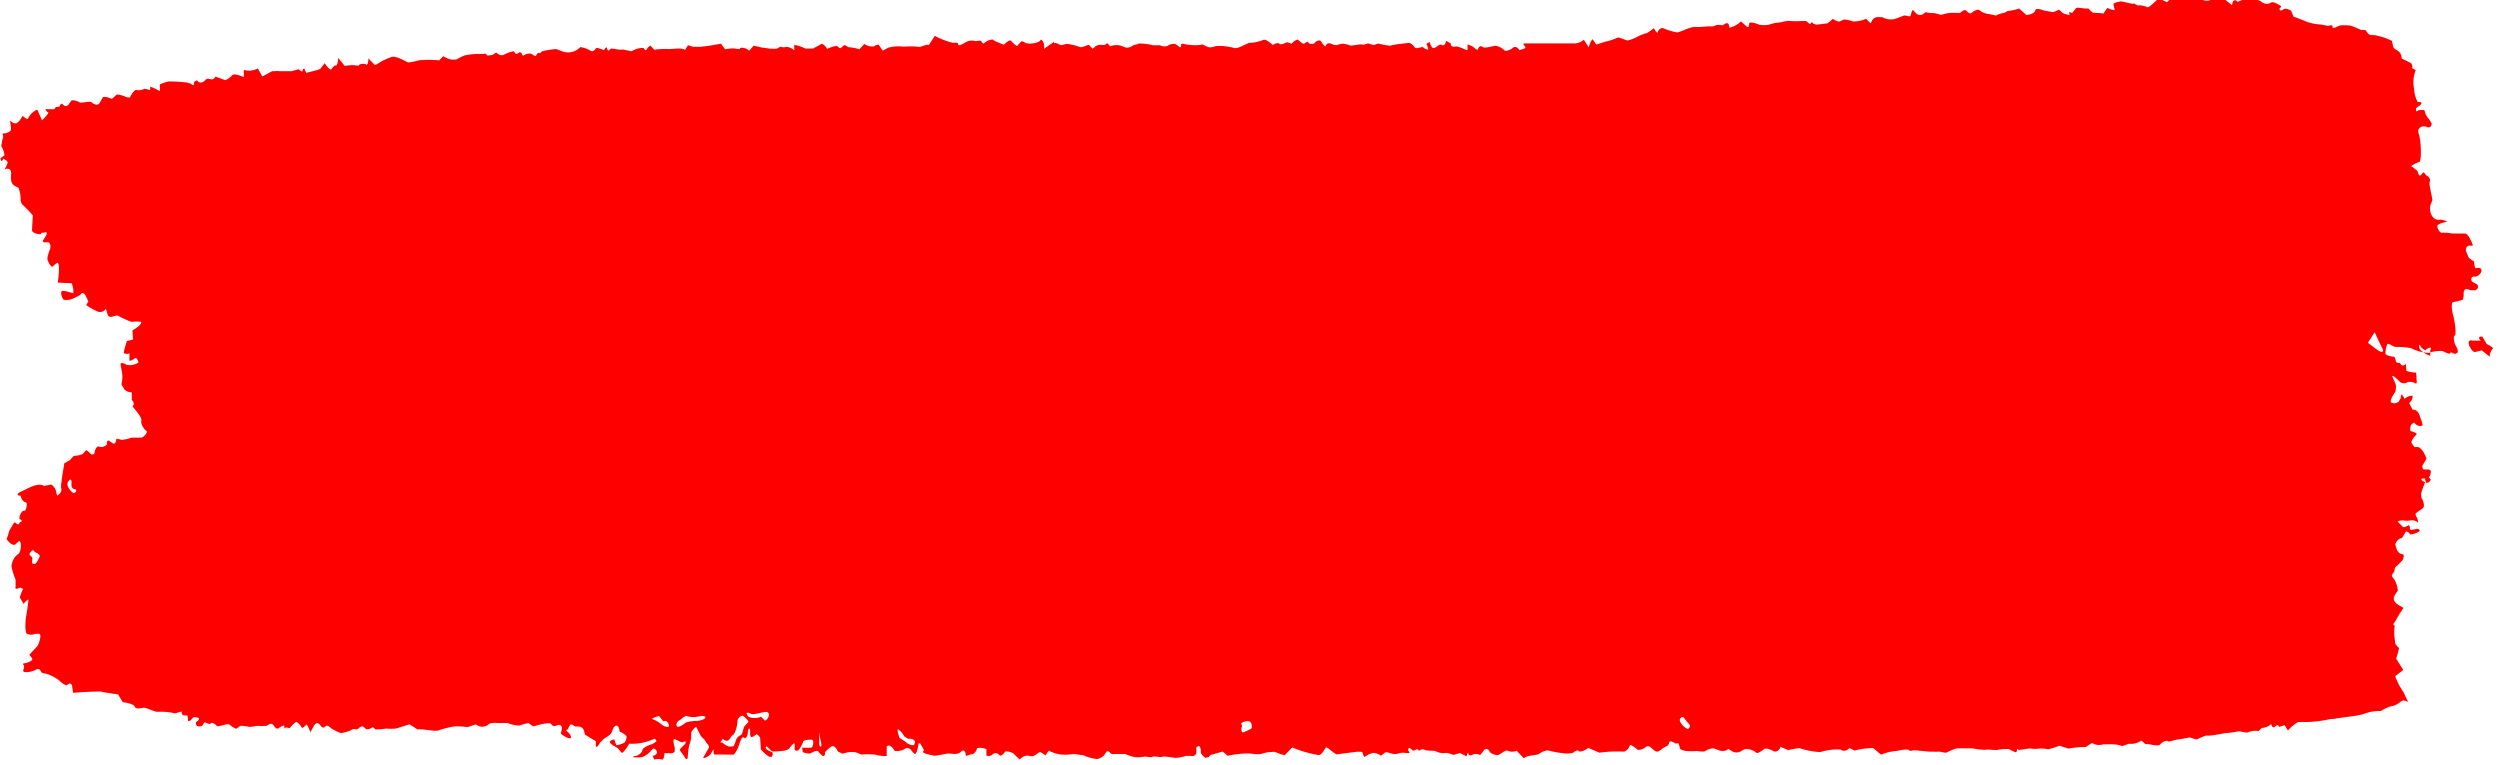 <svg xmlns="http://www.w3.org/2000/svg" fill="none" viewBox="0 0 85 26">
  <g clip-path="url(#s_jBZffUna)" fill="red">
    <path d="M24.468 25.278a.884.884 0 00-.285.328c-.053.111-.308.215-.268.143.04-.072.169-.291.192-.34.023-.05-.119-.171-.145-.252l-.037-.036-.093-.09-.152-.304c-.023-.045-.146.103-.179.179V25a.82.82 0 01-.06.314c-.043.121-.052.448-.069.48-.017.031-.076 0-.093-.045-.016-.045-.116-.17-.155-.229-.04-.058.152-.188.175-.233.023-.045.02-.12-.053-.063-.073.059-.291-.112-.331-.094-.04.018 0 .215.026.278v.126c0 .063-.109.094-.231.072h-.12c0 .143-.053.237-.08.22a.48.48 0 00-.267 0l-.053-.13c.092 0 .159-.077.149-.13-.01-.055-.106-.167-.163-.086a.822.822 0 01-.347.264c-.105.01-.21.01-.315 0a.142.142 0 01.103-.044c.056 0 .222-.104.222-.189s.238-.183.281-.192a.523.523 0 00.195-.113v-.022c0-.027-.05-.072-.063-.067-.225.104-.46.162-.698.17h-.163a1.346 1.346 0 01-.221.305c-.04.027-.126-.117-.15-.139a1.361 1.361 0 00-.159-.099c-.046-.022-.152-.112-.125-.143.026-.031.125-.085.162-.063v.032l.056.16a.996.996 0 00.279-.089.368.368 0 00.072-.197c0-.058-.178-.161-.238-.175v-.022c-.053-.328-.212-.144-.242-.032-.053.202-.225.22-.331.332l-.096.094c-.063.126-.126.175-.14.112v-.166a5.213 5.213 0 01-.37-.224l-.017-.076c-.043-.193-.149-.197-.288-.197-.06 0-.129-.085-.175-.067-.047.018-.07.112-.11.17-.053 0-.056.04 0 .08.057.04.146.162.103.211-.043.05-.358-.125-.331-.179l.016-.054c.053-.166-.02-.26-.168-.193-.15.068-.153-.067-.226-.076H18.6c-.155.02-.309.056-.46.108l-.08-.05-.095-.067c-.102.02-.203.049-.302.085a1.094 1.094 0 01-.4-.085h-.282c-.073 0-.301-.027-.368.045a.352.352 0 01-.218.08.352.352 0 01-.219-.08l-.165.058-.116.036a2.75 2.75 0 00-.424-.027c-.19.028-.378.074-.563.14-.133.044-.547-.064-.709-.032l-.159-.103-.12-.072-.46.143c-.11.01-.22.01-.33 0a1.914 1.914 0 01-.385.027c0-.035-.07-.094-.106-.058-.036.036-.165.085-.212.032l-.046-.04-.03-.028a.136.136 0 00-.126.032c-.026.031-.116.09-.142.058-.027-.032-.156.027-.182.05a1.848 1.848 0 01-.308.084l-.126-.053c-.063-.027-.126-.068-.186-.099s-.149-.184-.258-.04a.108.108 0 01-.09-.027c-.119-.148-.175-.193-.298.036l-.082.152c-.06-.18-.13-.296-.156-.251-.027.045-.123.134-.142.085a.524.524 0 00-.17-.184c-.052 0-.185.148-.218.193-.033.045-.142-.031-.159 0-.016.032-.05.05-.04-.04.01-.09-.195.058-.208.067-.136.05-.14-.233-.308-.139l-.09.05a1.934 1.934 0 01-.294 0c-.037 0-.17.03-.255.035-.087.005-.332-.08-.385 0l-.06.04-.032.027a.766.766 0 01-.232-.143c-.066-.058-.401.099-.434.045-.033-.054-.166-.144-.209-.085-.043.058-.189-.059-.215-.032l-.02.027c-.023.032-.046.094-.07.094-.023 0-.201.063-.192-.098v-.036c.09-.05.126-.117.087-.14-.04-.022-.17-.049-.2 0-.029.05-.165.18-.161.055v-.063a.203.203 0 00-.027-.08h-.076c-.076 0-.126-.041-.106-.135l-.133.04h-.023c-.02.031-.106.027-.189 0a2.207 2.207 0 00-.49-.027c-.09 0-.38-.148-.457-.139-.076.01-.275.063-.304-.036-.03-.098-.375-.157-.408-.148l-.162-.269c-.285-.04-.54-.08-.57-.094-.03-.013-.155 0-.255 0s-.523.023-.705.04l-.037-.255c0-.027-.076-.072-.092-.063l-.103.067a.83.83 0 01-.245-.174 1.356 1.356 0 00-.265-.157.788.788 0 00-.245-.081.097.097 0 01-.067-.02.152.152 0 01-.049-.065l-.033-.045a.116.116 0 00-.116 0 .727.727 0 01-.331.09c-.182 0-.093-.072-.083-.17.01-.1-.11-.113.036-.135a.566.566 0 00.196-.076c.07-.04.056-.081 0-.144l-.056-.063.251-.269c.083-.085.18-.421.09-.448h-.139a.325.325 0 01-.282 0c-.073-.045-.053-.448-.026-.592.034-.19.06-.38.079-.574a.438.438 0 00-.166.153l-.086-.148-.043-.077c.028-.1.066-.195.113-.282l-.08-.045H.662c-.099.058-.159.045-.132-.036v-.242a2.348 2.348 0 01-.14-.448.648.648 0 01.07-.24.45.45 0 01.146-.168c.132-.072.132-.485.036-.449l-.06.054-.059.054c-.07.054-.202-.031-.298-.184l.05-.13c.01-.046.022-.09.036-.134.047-.095.103-.184.156-.274.053-.09.126.135.195 0l.02-.04c.083 0 .073-.067-.02-.099v-.04c0-.063.037-.14.076-.197.04-.059.08-.032.113-.054.033-.023.103-.251.023-.278a.17.17 0 01-.098-.057.275.275 0 01-.06-.118l-.02-.05c-.14 0-.126-.08.03-.143.155-.063.572-.332.764-.188l.239-.045c.046 0 .145.108.165.184l.047.188c.116-.054.175-.175.135-.264v-.077a8.88 8.88 0 01.103-.695v-.049a1.24 1.24 0 01.176-.107c.033 0 .119-.157.179-.157.088-.007.175-.025.261-.054a.687.687 0 00.12-.13c.026-.032.152.094.168.116.017.023.123.045.133-.049.01-.094.09-.251.165-.193a.24.24 0 00.138-.005.305.305 0 00.124-.08.114.114 0 01-.005-.072.1.1 0 01.013-.031.072.072 0 01.022-.023h.023c.106.05.225.238.262-.062.059.006.118.02.175.04.112-.01.223-.035.331-.076h.332c.082 0 .248-.193.182-.229-.067-.036-.206-.233-.172-.358.033-.126-.332-.48-.295-.49.036-.008.066-.12-.03-.205v-.256a.384.384 0 01-.252-.103l-.03-.05-.07-.12a1.067 1.067 0 000-.512l-.026-.134v-.045c0-.054.103-.045.202.027a.54.54 0 00.401-.08c0-.023-.02-.113-.083-.149h-.03l-.066.045c-.086.058-.142.054-.126 0v-.206a.285.285 0 01-.175 0c-.05 0 .05-.287.086-.422l.14-.031a.205.205 0 00.072-.027l-.02-.305c.215-.116.331-.246.288-.287a1.013 1.013 0 00-.308 0c-.036 0-.298-.116-.5-.22l-.208.05c-.097 0-.106-.045-.133-.135l-.04-.139a.283.283 0 01-.123.095.216.216 0 01-.142.004 1.837 1.837 0 01-.407-.229l.073-.116a1.5 1.5 0 00-.123-.251c-.02-.027-.092-.063-.109-.027l-.026.027-.037.036a2.455 2.455 0 01-.215.107.548.548 0 01-.331.045c-.037-.036-.11-.206-.073-.278.036-.072.301.045.404.05v-.077c0-.076-.04-.255-.066-.255l-.467-.023c.063-.358.056-.659 0-.668-.057-.009-.183.153-.2.13l-.075-.08a1.5 1.5 0 01-.07-.157c-.026-.072.066-.323.096-.386v-.112a.135.135 0 00-.037-.077.075.075 0 00-.065-.022h-.073a.05.05 0 01-.048 0 .08.08 0 01-.035-.045l.063-.103c.106-.152.096-.233-.027-.175h-.07l-.042.05c-.15 0-.282-.063-.288-.126v-.045l.026-.47a5.023 5.023 0 00-.378-.39l-.036-.1a1.13 1.13 0 00-.073-.447l-.076-.036C.361 6.263.368 6.11.378 5.936v-.063c0-.12-.1-.17-.22-.112l.077-.157c.073-.148-.056-.143-.093-.201-.036-.059-.082.188-.122 0v-.027l.132-.094a.72.72 0 00-.109-.314l.03-.175c0-.045.036-.09.033-.13v-.05c-.027-.053-.02-.085 0-.076a.366.366 0 00.245-.085c.063-.067-.026-.327 0-.35.116.117.219.14.331-.026l.09-.14c.096.1.178.135.188.081a.612.612 0 01.308-.291l.106.242.053.125c.146-.139.242-.264.212-.273-.03-.009-.102-.072-.092-.108h.241a.065.065 0 00.055-.005.1.1 0 00.041-.048c0-.045.136 0 .146-.05.01-.05.08-.116.103-.063a.148.148 0 00.053.048c.02.01.041.014.063.011a.119.119 0 00.06-.026.173.173 0 00.046-.06l.05-.067.03-.04a.45.45 0 01.267.067c.08.04.358-.058.414 0 .057.059.219.148.282 0l.053-.09.05-.09a.457.457 0 01.271.055c.053.036.162-.144.225-.14a.799.799 0 01.269.077c.023 0 .135.058.162 0 .026-.058.149-.256.209-.229a.468.468 0 00.261-.036c.047-.027.186.05.209.027v-.107c.113.04.224.093.331.157v-.234c.092-.04.186-.073.282-.098.22-.003.442.01.662.04l.08.027c.082.027.135.148.139-.054 0 0 .096-.058.099-.054.1.157.248.032.278 0 .09-.134.215.05.315-.08l.036-.045.331.121a.59.59 0 00.232-.166c.086-.09.381.067.398.058v-.242c.159.048.325.03.477-.049l.102.184.05.09.331-.18h.089a.616.616 0 01.17 0h.39c.06 0 .255-.085.275-.058.02.027.096.09.113.054V2.39l.016-.032c.023-.031.05-.036.056 0a.35.35 0 00.063.121l.133-.04a1.99 1.99 0 00.331-.094l.02-.027.133-.17c.102.161.208.25.235.201.026-.049.112-.148.139-.12.026.026.082-.072.086-.26l.192.237.033.04c.095-.022.192-.032.288-.031.056 0 .192.04.196 0 .003-.04.205-.063.235-.023s.086-.03.082-.206l.213.22c.02.022.135-.063.208-.103l.037-.023a2.82 2.82 0 01.33-.143c.15-.058.54.188.574.188a2.69 2.69 0 00.348-.072c.232-.024.466-.024.698 0l.04-.044.1-.099a.943.943 0 00.27.117h.166c.096-.058.195-.105.295-.144.16-.033.32-.049.48-.05h.173c.043-.022.086 0 .092.037.007.035.166 0 .19 0 .022 0 .119-.108.155-.068.06.06.135.085.209.072.119-.064.243-.109.37-.134l.034.058c.072.125.159-.126.238.036l.037.067a.338.338 0 01.29-.072c.037.032.143.099.153.068.01-.032.057-.104.08-.095a.087.087 0 00.063-.004.123.123 0 00.053-.05 2.65 2.65 0 01.49-.08l.192.072a.56.56 0 00.546-.068l.09-.071a.907.907 0 01.331.12c.03.02.062.024.094.014a.145.145 0 00.078-.072c.053-.094.285.068.302.032.016-.036.082-.126.092-.063.01.063.06.13.1.05.04-.081.311.04.427 0l.132.026.18.036a.692.692 0 01.413-.112c0 .031.073.103.09.063a.31.31 0 01.139-.144l.126.14c.17-.023.34-.03.51-.023.109 0 .457-.054.536.031l.096-.152c0-.027.136.045.205.045h.21a6.43 6.43 0 00.711-.108l.12.161.026.032a1.46 1.46 0 01.265-.032c.066 0 .235.045.242 0 .006-.044.228-.022.304.081l.12-.13.04-.045.284.068c.047 0 .225.035.292.035h.06a.43.43 0 00.132 0c.05 0 .09-.053.136-.062h.026a.195.195 0 00.159 0 .435.435 0 01.288.12v-.188c.129.025.255.067.378.126h.265l.288-.161c.03 0 .139.067.182.174l.142-.058c.073-.031.206-.058.232-.022.116.166.156-.103.262-.036l.092.058c.127.007.252.031.375.072l.023-.027.142-.157a.489.489 0 00.332.085c.03-.031.142-.09.172-.04.039.065.08.126.126.184l.179-.099c.173-.046.35-.058.526-.036.161-.012.323-.012.484 0 .082.045.298-.107.374-.054l.205-.313c.2.106.406.186.616.237.066 0 .189-.031.182.058-.006.09.252-.085.331-.116a.457.457 0 01.259 0c.05 0 .179-.036.189 0 .01.036.073.107.096.072a.478.478 0 01.291-.13l.093.062.285.117.066-.054c.086-.076.169-.112.182-.08.062.07.13.132.202.183l.152-.166a.275.275 0 01.146.063.71.71 0 00.464-.058l.06-.067c.04.03.073.079.09.138.018.059.02.124.005.184l.196-.139.149-.103v.072c0-.094.228.05.238.045l.186-.045c.156.014.31.05.46.108.08.027.278-.099.308-.068.03.032.113.121.12.121a.242.242 0 00.079-.067.332.332 0 01.255-.058h.06c.033 0 .096-.067.106-.058l.099.103a.56.56 0 01.417 0l.116.045h.047a.293.293 0 00.168-.059c.034-.036.18-.045.222-.08.16-.002.32.017.477.058h.242a.319.319 0 00.258.022.368.368 0 01.252-.067l.07.04c.076.04.139.17.142-.04a.155.155 0 01.083 0c.17.038.344.051.516.04l.13-.022c.076.043.154.078.235.103a.997.997 0 00.222-.05c.207-.01.415.013.619.068.12.045.45-.18.53-.175.154-.006.306-.04.454-.099.099-.053.33.18.33.175 0-.004.17-.125.233-.031h.063c.066 0 .158-.08.218-.058l.126.045a.351.351 0 01.205-.144l.033.027.057.045c.05.063.119.09.152.054s.113-.077.12-.023c.006.054.195.063.228 0s.169-.098.195-.05a.792.792 0 00.15.185c.092-.224.238-.04.354-.05h.056a.42.42 0 01.218-.044.99.99 0 01.206.053c.063.032.348-.062.467-.022l.132-.036c.073-.022.172.067.242.04l.12-.044c.115.031.297.062.4.076l.096-.023.169-.031.4-.045c.07.028.131.08.18.153.046.076.255-.04.291 0 .036.04.146.094.169.067 0-.067-.066-.184-.056-.188l.109-.063c.016.081.05.153.1.206a.2.2 0 00.145-.054c.03-.031.132-.085.169-.05.036.037.129 0 .136-.143l.172.099c-.027.076.043.121.155.099.113-.023.385.148.408.12v-.192c.083.021.162.06.235.117.026.03.113.094.123.04a.153.153 0 01.024-.055.104.104 0 01.04-.034.078.078 0 01.047-.006c.016.003.031.01.044.023.07.063.365-.04.444-.04a.61.61 0 01.305.161c.016.045.232-.036.261-.08a.145.145 0 01.062-.035.123.123 0 01.067.002.15.15 0 01.061.037c.019.018.034.04.046.067l.152-.05c.162-.048-.1-.165.02-.183h1.646a.5.5 0 00.377-.125l.106.165.066.1a.543.543 0 01.123-.283l.05.071.083.112.314-.103c.132-.024.262-.066.388-.125.06-.045.285.085.36.09a1.39 1.39 0 00.352-.14 1.64 1.64 0 01.311-.116l.08-.054.149-.108c.066.126.122.189.129.135a.22.22 0 01.077-.112.133.133 0 01.111-.023c.155.067.313.115.474.144.086 0 .404-.18.576-.184h.143c.142 0 .278-.027.417-.022h.096a.358.358 0 01.301-.032l.047-.027c.139-.094.179-.053.195.104a.818.818 0 00.394-.216l.209.189h.023c.023.022.043-.027.047-.112.003-.086.271 0 .33.035a.93.93 0 00.352 0 1.16 1.16 0 01.331-.071c.056 0 .262-.072.38-.054.12.018.468 0 .517 0 .05 0 .156.134.17.099.013-.036.072-.09.099 0h.036l.06.026c.076 0 .252-.031.387-.044l.08-.063.106-.09a.53.53 0 00.202.094.453.453 0 00.156-.071.986.986 0 01.33.067c.148 0 .294-.03.434-.09.027 0 .163.193.173.135a.328.328 0 01.078-.132.21.21 0 01.117-.061h.186c.11.06.229.085.347.076.08 0 .332-.112.391-.13.06-.018.219.067.229 0 .01-.067.053-.193.08-.188.105.116.195.25.377.112l.05-.04c.09.025.182.036.274.03.078.012.154.031.229.06h.03l.106-.028a1.07 1.07 0 01.384-.036h.152c.09-.09.189-.12.219-.071s.129.12.172.071c.043-.049.222-.152.268-.09a.617.617 0 00.331.13l.113.023.11.027a.968.968 0 01.294-.094l.073-.04.033-.023c.132-.006.264-.035.39-.085l.16.143.086.077c.159 0 .298-.086.308-.162.01-.076.205-.022.255 0 .05.023.245.045.311.063.067.018.229-.085.242-.08l.106.102c.033.036.288.108.252.054-.037-.054-.033-.103.083-.036l.122-.157c.053-.062.229 0 .348 0h.09a.75.75 0 00.155.144c.023 0 .189 0 .35.027l.113-.166.017-.027c.16.072.272.094.252.045-.02-.05-.047-.18-.033-.197A.868.868 0 0172.1.049c.106 0 .397.103.444.072h.023l.103.063a.622.622 0 01.33.058c.057.04.266-.188.398-.296l.13.058.152.072c.058-.065.12-.123.185-.175a.235.235 0 00.11-.053c.04-.036.215.062.261.094.046.031.222.094.185 0-.036-.094.17 0 .21-.023a.385.385 0 01.244.063c.06.058.278.05.262.022a.726.726 0 01.457-.067l.103.085.192.157c.016-.17.102-.224.188-.116l.18-.072a.755.755 0 01.632.067.271.271 0 00.331.027c.063-.045.232.058.331.121.056.027-.132.099 0 .153.037 0 .103-.068.15-.063.046.004.188.036.208.094l.07.175c.148.054.354.13.453.175.155.054.314.086.474.094.06 0 .238.058.281.04.043-.018.13-.036.12.045-.01.08.208-.036.248-.054a1.98 1.98 0 01.308 0c.12 0 .417.17.447.157.03-.013.14 0 .142.027a.255.255 0 00.1.12.164.164 0 00.132.02c.219.03.433.099.64.2l.046.203c.02.098.235.112.275.309l.016.09.302.148c.022.017.04.044.049.077a.186.186 0 010 .102l.123.063a1.107 1.107 0 00-.08.38v.095l.027.202c.012.149.053.291.12.412h.059c.033 0 .066 0 .066.04 0 .041-.063.086-.126.126l-.056.045v.09c0 .027.04 0 .06 0 .02 0 .02-.027.032-.032h.07c.076 0 .14 0 .132.036a.548.548 0 00.143.27l.056.089.037.058c0 .117-.073.17-.172.121-.1-.05-.348 0-.266.238.083.237.103.923.02.955a.99.99 0 00-.281.143c.074.048.146.102.215.162l.027.08c.086.229.139-.12.221 0l.05.068c.103.049.16.152.123.224-.037.072.07.448.09.623l-.067.166a.512.512 0 00.028.321.353.353 0 00.086.119c.034.03.074.05.115.058h.142c.162.035.228.071.152.08-.076.01-.291.072-.291.135 0 .063.076.246.172.228h.14c.065.003.13.012.195.027h.44c.11 0 .275.381.258.413h-.066c-.13-.023-.199.094-.149.215.05.121.066.193.13.233l.135.094c0 .162.046.26.08.216h.036c.04-.01.08-.001.116.026.01.019.015.04.015.063a.135.135 0 01-.015.063.3.3 0 01-.117.118.209.209 0 01-.145.021.085.085 0 00-.045.029.135.135 0 00-.028.056.155.155 0 00.018.062c.01.018.023.033.039.041l.096.054c.112.05.109.153 0 .224h-.189c-.12-.08-.219-.036-.219.099v.09l-.026.13c-.109.04-.22.068-.331.085-.07 0-.05.287 0 .448.05.162.122.646.053.686-.07.04 0 .3.033.345.033.045.109.202.053.247l-.067.031c-.06.027-.129-.116-.195 0a.933.933 0 01-.235-.094 1.167 1.167 0 00-.47.063 1.43 1.43 0 01-.603-.162 2.706 2.706 0 00-.523-.04c-.073 0-.262-.148-.285-.094a.909.909 0 00-.063.314c0 .072.238.116.291.112l.023.027c.053.058 0 .202.156.184h.023a.154.154 0 00.04.06.098.098 0 00.055.028.09.09 0 00.058-.015.132.132 0 00.046-.05l.017.205v.04c.108.04.219.06.33.059l.017.125v.1c.023.116 0 .178-.046.138a.343.343 0 00-.258-.036.221.221 0 01-.123.039.22.22 0 01-.122-.039c-.073-.063-.249-.25-.275-.206.043.134.142.273.126.395l-.02.139c-.12.161-.186.322-.146.363a.23.23 0 00.133.025.25.25 0 00.129-.057l.043-.076.026-.05c0-.07.023-.125.04-.116l.09.153a.374.374 0 01.254-.108c.033 0 .023.148-.099.247l.08.161.033.067a.191.191 0 01.148.048.32.32 0 01.097.159c.05.143.112.304.09.331a.186.186 0 01-.11.015.21.21 0 01-.103-.05l-.066-.063a.177.177 0 00-.11.09c-.023.044-.046.197 0 .201.047.005.239.072.186.117-.053.045-.189.215-.166.269.024.053.11.192.14.152h.026c.083-.027.212.085.305.3l.04.09c-.04.077-.083.15-.13.22a.135.135 0 00-.01.085.126.126 0 00.015.04.093.093 0 00.025.027h.116c.123 0 .159.05.11.175 0 .036-.05.09-.04.103l.056.063a.176.176 0 01-.065.093.107.107 0 01-.094.015l-.033-.103v-.04c-.176 0-.17.04 0 .134l-.073.184-.036.098a.377.377 0 000 .274c.033.036.099.224.053.296-.047.071-.272.17-.272.237l.02.045.043.09c.036.112.033.17 0 .125a.309.309 0 00-.229-.058.593.593 0 01-.251 0c-.053 0-.206.022-.18.05l.17.174c.043.036.185-.058.198-.058.014 0 .047.045.04.121-.007.076.219 0 .258 0 .04 0 .113.058.04.103-.073.045-.281.117-.298.076a.18.18 0 00-.126-.09c-.023 0-.122.234-.165.23a.257.257 0 00-.123.07.388.388 0 00-.086.14l.04.126a.32.32 0 00.08.15.192.192 0 00.128.06h.024c.03.036.02.121-.02.198-.08.09-.165.174-.252.25-.023.032-.02.158-.046.166-.027.01-.053.086-.063.095-.01.009 0 .071.06.12a.822.822 0 01.138.409l-.05.072c-.142.197-.105.304.09.425l.156.09c-.09.125-.175.258-.252.4-.04.084-.159.187-.05.196l-.016.189v.076c0 .107.03.278.04.368l.056.067.07.072a4.465 4.465 0 01-.1.358l.07.112.172.27-.275.214c.071.195.164.373.275.53l.126.264.036.076-.149-.049a.284.284 0 00-.116.058.874.874 0 01-.225.126.937.937 0 00-.275.09l-.076.04-.09.05a1.415 1.415 0 00-.572.098c-.212.076-.895.13-1.01.17h-.11l-.112.023a3.84 3.84 0 01-.663.08h-.331a1.17 1.17 0 00-.354.292l-.106-.175c0-.023-.196.058-.199.05-.053-.185-.166.134-.242-.037l-.026-.058a.489.489 0 01-.315.13l-.11.108a.638.638 0 00-.357.04c-.053.036-.281-.045-.331-.031a3.033 3.033 0 01-.474.062 3.811 3.811 0 01-.566.086c-.036-.04-.275.085-.384.13l-.086-.027-.146-.045c-.15.031-.331.063-.434.076-.103.014-.291.09-.308.054-.017-.036-.172 0-.255.103-.083.103-.42-.04-.497 0l-.026-.022-.123-.104a.613.613 0 01-.427.108l-.11.04-.109.04a1.146 1.146 0 00-.417-.062h-.226a.452.452 0 01-.387-.045l-.125.08-.093.06a2.795 2.795 0 00-.58.053l-.182-.058-.122-.04a3.372 3.372 0 01-.388.12 1.456 1.456 0 00-.275-.027c-.11.018-.221.018-.331 0-.116 0-.407.072-.417.04-.01-.03-.043-.035-.047.06-.003.093-.235-.081-.281-.081-.046 0-.255 0-.355.026-.099.027-.364-.031-.433 0a1.82 1.82 0 01-.421-.049h-.523c-.1 0-.358.143-.401.148-.043.005-.186-.04-.239-.036-.052.005-.208 0-.33 0l-.498-.05c-.042 0-.145.05-.178 0-.033-.049-.315 0-.404.023a1.739 1.739 0 00-.55.13l-.153-.13-.115-.094c-.213 0-.425.029-.633.085l-.162-.08h-.023a.228.228 0 01-.14.084.198.198 0 01-.149-.04 1.983 1.983 0 00-.692.086 2.652 2.652 0 01-.715-.135c-.027 0-.209.036-.381.067l-.162-.071-.093-.04a.248.248 0 01-.096.136.15.15 0 01-.14.016c-.072-.05-.274-.126-.33-.072-.057.054-.226.17-.265.116a.526.526 0 00-.391-.116l-.11.063a.306.306 0 01-.165.05.306.306 0 01-.166-.05l-.109-.072a.276.276 0 01-.238.067c-.05 0-.222-.072-.272-.085a.502.502 0 00-.275.09c-.056.044-.248 0-.298 0-.11.011-.22.011-.331 0-.063 0-.235-.045-.238-.094-.004-.05-.043-.193-.067-.175-.023.018-.092.022-.109 0-.017-.023-.12-.076-.172-.05l-.03.086c-.023.067-.136.09-.202.143-.195.152-.199.152-.404-.027l-.03-.027a.13.13 0 00-.083-.017.144.144 0 00-.08.04c-.042.04-.221.12-.28.062-.06-.058-.236-.183-.242-.134a.403.403 0 01-.079.137.273.273 0 01-.114.078 4.252 4.252 0 00-.84.036l-.289-.125-.09-.036c-.152.107-.3.152-.33.098-.03-.054-.166.045-.183.063a.784.784 0 01-.288.022 3.554 3.554 0 01-.58-.103.675.675 0 00-.304.126c-.063.045-.378.031-.507.143l-.152-.157-.093-.098a.382.382 0 01-.308 0c-.066-.045-.252.134-.331.148-.08.013-.272-.068-.278-.117a.168.168 0 00-.036-.056.113.113 0 00-.05-.03.094.094 0 00-.054 0 .116.116 0 00-.05.032l-.062.081-.073.09a.275.275 0 00-.222-.027c-.04.022-.162.063-.169 0-.006-.063-.046-.072-.07.072l-.148-.077-.076-.04-.206.063c-.046 0-.222-.081-.278-.063a.581.581 0 01-.331-.054c-.06-.045-.282 0-.378-.054l-.086-.022c-.036 0-.112.063-.119.05-.076-.108-.11 0-.169 0-.06 0-.09-.064-.139-.086-.05-.022-.053.045-.053.072v.022c.033.027.05.058.036.072-.013.013-.072 0-.115 0a.57.57 0 00-.312.036h-.076c-.116 0-.278-.099-.331-.045l-.123.103a.535.535 0 00-.271-.099.79.79 0 00-.275.13c-.047.04-.09-.152-.096-.16a.98.98 0 00-.242 0l-.616.08c-.093 0-.331-.27-.378-.229-.046.04-.112.238-.251.256a4.078 4.078 0 01-.895-.26l-.198.206-.053.058a1.5 1.5 0 01-.311-.103c-.037-.027-.18 0-.242 0-.063 0-.255.063-.288.067a1.554 1.554 0 01-.332-.022 2.994 2.994 0 00-.768.08l-.169-.147s-.414.116-.42.12c-.007.005-.04.063-.063.068l-.103.027c-.096-.063-.169-.153-.16-.202.01-.05-.019-.197-.059-.197-.04 0-.122.04-.092.085v.117c0 .098-.087.157-.19.13h-.162c-.108.034-.22.057-.33.067-.107 0-.418-.067-.48-.036-.064.031-.273-.036-.332 0-.06.036-.258-.027-.291 0h-.034a.819.819 0 01-.46-.04l-.142-.054h-.447c-.063 0-.126-.175-.203-.058l-.043.062-.02.036a.486.486 0 01-.235.13 1.445 1.445 0 01-.483-.134 1.237 1.237 0 01-.199-.023.698.698 0 00-.235 0 1.67 1.67 0 01-.348 0 1.261 1.261 0 01-.367-.12c0-.023-.063.026-.12.156l-.172-.112c-.046-.031-.175.121-.275.135h-.083a.29.29 0 00-.187-.002.368.368 0 00-.167.118l-.142-.134-.083-.081c-.133-.067-.265-.085-.288-.036-.023.05-.143.157-.176.103a.177.177 0 00-.116-.069.158.158 0 00-.122.042l-.06.04a.203.203 0 01-.146 0v-.22c-.172-.062-.33-.057-.33 0a.27.27 0 01-.079.133.161.161 0 01-.12.043l-.073.027c-.06 0-.096.08-.106-.032a.15.15 0 00-.012-.065.102.102 0 00-.037-.046.067.067 0 00-.048-.01.078.078 0 00-.046.027c-.159.153-.33.05-.51.08l-.116.023-.274.045h-.02l-.14-.031c-.192-.04-.294-.094-.235-.121.06-.027-.063-.175-.076-.22-.013-.045-.086-.094-.093 0-.006.094-.07.345-.129.31l-.043-.046-.05-.049a.198.198 0 00-.114-.1.15.15 0 00-.134.029c-.086.058-.331.107-.36.03-.03-.075-.176-.214-.246-.111v.318a1.269 1.269 0 01-.407-.05 2.812 2.812 0 00-.457 0l-.192-.08c-.15-.019-.3 0-.444.054l-.08-.04-.08-.036c-.052-.135-.148-.216-.218-.17-.07.044-.228.179-.222.214v.063a.086.086 0 01-.03.036.056.056 0 01-.04.01.646.646 0 01-.158-.158c-.05-.067-.259.072-.288.076a1.011 1.011 0 01-.239-.049v-.036l-.023-.116h.301c.08 0 .113-.256.037-.27-.076-.013-.302 0-.302.077l-.033.072c-.04.085-.106.22-.168.224-.17 0-.034-.184-.107-.256 0 0-.086.063-.155.17-.07.108-.427.104-.54.113-.113.009-.232-.247-.265-.153s.205.166.222.18a.192.192 0 01.01.08.159.159 0 01-.027.072h-.09a1.432 1.432 0 01-.284-.251l-.023-.381c0-.054-.12-.144-.126-.14-.288.26-.192-.053-.222-.174-.03-.031-.063 0-.07.112-.006.112-.072.256-.139.18-.066-.077-.162.255-.185.318-.023.063-.122.255-.162.26-.04.004-.262 0-.427 0h-.186c-.033 0-.063 0-.063-.032v-.179a.329.329 0 01.074-.134.204.204 0 01.115-.063h.103c.067.06.14.106.218.134h.076c.037 0 .1 0 .11-.045l.043-.112a.374.374 0 01.072-.151.238.238 0 01.12-.082l.023-.036c.05-.09.05-.224.113-.287l.119-.125a.576.576 0 00-.202-.21c-.043 0-.176.062-.176.192s-.086.475-.185.48l-.06.09c-.073.111-.142.125-.252.022l-.109.161zm1.073-1.004a.259.259 0 00-.159-.04s.017.085.063.134c.14.06.29.06.43 0l.127.13s.053 0 .07-.04l.042-.054c.056-.094.033-.18-.046-.197-.08-.018-.444.103-.514.067h-.013zm-2.4.193c-.113.049-.173.148-.127.224.047.076.249-.08.298-.121.123-.04.249-.06.375-.058.086 0 .33-.059.294-.135-.036-.076-.275 0-.33 0a.82.82 0 01-.332-.04l-.096.058-.083.072zm57.775-12.518c.093.04.133 0 .09-.086a25.363 25.363 0 01-.266-.569l-.135.21-.103.158c-.11-.054-.139-.077-.066-.05.073.027.387.296.48.337zM42.446 24.52a.395.395 0 00-.243.068v.022l.033.08a.18.18 0 00-.029.102c0 .037.01.073.03.1.042.032.205-.076.284-.103.08-.027.043-.273-.076-.269zm39.88-12.701c-.059-.122-.092-.126-.069 0 .024.125.292.264.371.273v-.184c.067-.116 0-.125-.172 0l-.053-.027-.076-.062zM22.403 24.34c-.19.063-.285.112-.212.112.117.045.229.113.33.202.057.04.223.103.223.027s-.076-.21-.17-.157h-.02l-.151-.184zm8.137.448c-.04 0-.02.126.046.3l.09.06.109.07a.375.375 0 00.291.117l.017-.044.02-.05c0-.085-.113-.139-.229-.12l-.066-.041-.076-.045a.625.625 0 00-.202-.233v-.014zm26.866-.022c.056-.031.066-.094.026-.143a2.92 2.92 0 01-.185-.225c-.027-.044-.156 0-.13.113.027.112.233.304.289.268v-.013zm-29.532.251c-.017-.13-.027-.143-.02-.031.007.112-.023.408.046.399.07-.01-.01-.229-.026-.354v-.014zM2.497 16.76c.066 0 .106-.035.086-.12-.132 0-.162-.09-.152-.22v-.063c-.02-.085-.076-.063-.13.054-.052.116.127.327.196.35zm-1.146 2.157c0-.05-.053-.103-.11-.121l-.045-.023c-.044-.026-.06-.111-.13-.03-.07.08-.096.102 0 .178.096.077-.063.265.11.252.063 0 .119-.148.169-.234l.006-.022z"/>
    <path d="M84.662 12.114c.043.054-.086-.04-.282-.201l-.235.058c-.036 0-.106-.058-.132-.108l-.057-.103c-.053-.139 0-.22.103-.179h.288c-.096-.085-.073-.148.05-.139l.086.143.063.108c.152.076.245.152.209.166-.037.013-.133.206-.093.255z"/>
  </g>
  <defs>
    <clipPath id="s_jBZffUna">
      <path fill="#fff" d="M0 0h84.764v26H0z"/>
    </clipPath>
  </defs>
</svg>
